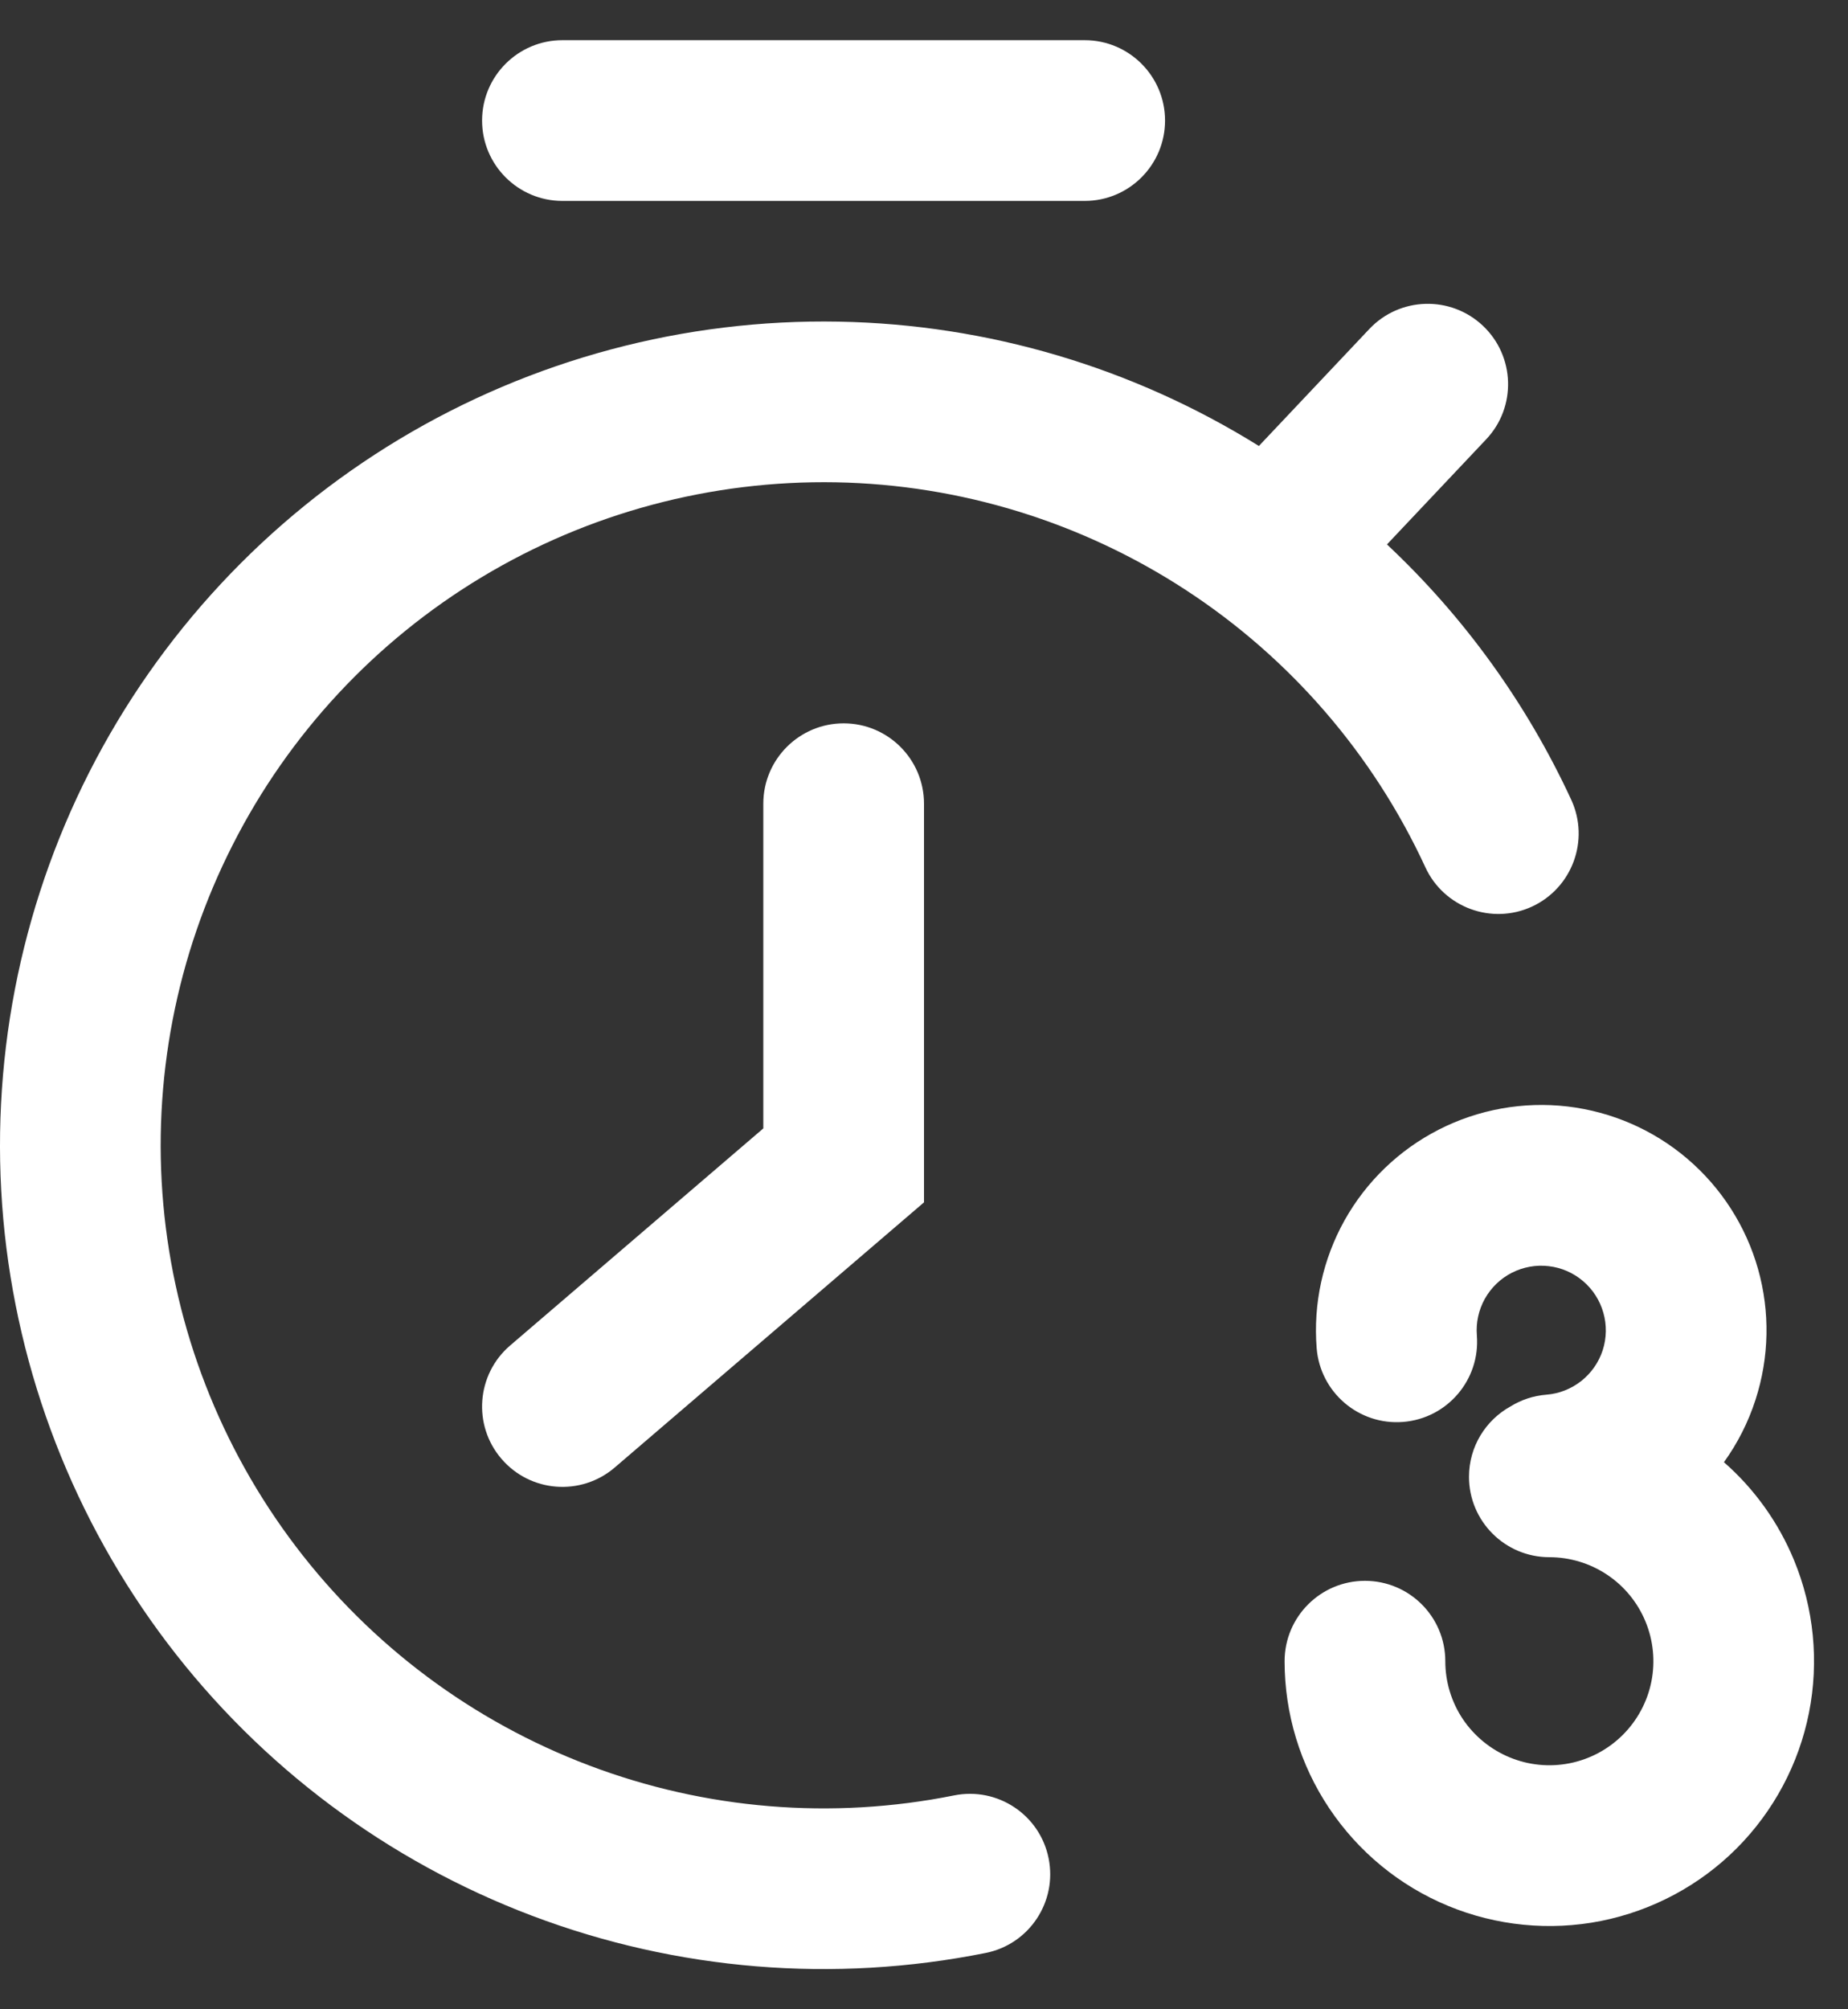 <svg width="23" height="25" viewBox="0 0 23 25" fill="none" xmlns="http://www.w3.org/2000/svg">
<rect x="0" y="0" width="23" height="25" fill="#333333" stroke="none"/>
<path d="M6 1.5C6 0.948 6.448 0.5 7 0.5H13.5C14.052 0.5 14.5 0.948 14.5 1.5C14.5 2.052 14.052 2.5 13.5 2.5H7C6.448 2.5 6 2.052 6 1.5Z" fill="white"/>
<path d="M18.456 4.053C18.857 4.432 18.876 5.065 18.497 5.466L17.262 6.774C18.22 7.672 19 8.75 19.556 9.952C19.787 10.454 19.568 11.048 19.067 11.28C18.566 11.511 17.971 11.292 17.74 10.791C17.09 9.384 16.058 8.189 14.76 7.342C13.463 6.495 11.953 6.03 10.404 6.001C8.855 5.973 7.329 6.38 6.001 7.178C4.673 7.976 3.596 9.132 2.895 10.514C2.193 11.895 1.894 13.446 2.033 14.989C2.172 16.532 2.743 18.005 3.68 19.239C4.617 20.473 5.882 21.418 7.332 21.966C8.781 22.515 10.355 22.644 11.874 22.339C12.416 22.23 12.943 22.581 13.051 23.122C13.16 23.664 12.809 24.191 12.268 24.299C10.38 24.678 8.425 24.518 6.624 23.837C4.823 23.156 3.251 21.982 2.087 20.449C0.923 18.916 0.214 17.086 0.041 15.169C-0.131 13.251 0.24 11.324 1.111 9.608C1.983 7.892 3.321 6.456 4.971 5.464C6.621 4.473 8.517 3.966 10.441 4.002C12.293 4.036 14.099 4.572 15.668 5.549L17.042 4.094C17.421 3.692 18.054 3.674 18.456 4.053Z" fill="white"/>
<path d="M11.5 10C11.5 9.448 11.052 9 10.5 9C9.948 9 9.5 9.448 9.5 10V14.04L6.349 16.741C5.93 17.1 5.881 17.732 6.241 18.151C6.6 18.57 7.231 18.619 7.651 18.259L11.5 14.96V10Z" fill="white"/>
<path d="M18.48 16.16C18.403 16.299 18.368 16.457 18.381 16.616C18.424 17.166 18.014 17.648 17.463 17.692C16.913 17.736 16.431 17.325 16.387 16.774C16.343 16.222 16.464 15.668 16.734 15.184C17.005 14.7 17.413 14.307 17.907 14.055C18.401 13.803 18.958 13.703 19.509 13.767C20.06 13.832 20.579 14.058 21.001 14.418C21.423 14.778 21.729 15.255 21.88 15.788C22.031 16.322 22.02 16.888 21.849 17.416C21.759 17.695 21.626 17.957 21.456 18.193C21.834 18.524 22.133 18.94 22.327 19.409C22.576 20.011 22.641 20.673 22.514 21.312C22.387 21.951 22.073 22.538 21.613 22.999C21.152 23.46 20.565 23.773 19.926 23.901C19.287 24.028 18.624 23.962 18.022 23.713C17.42 23.464 16.906 23.041 16.544 22.5C16.181 21.958 15.988 21.321 15.988 20.669C15.988 20.117 16.436 19.669 16.988 19.669C17.541 19.669 17.988 20.117 17.988 20.669C17.988 20.925 18.064 21.176 18.206 21.389C18.349 21.601 18.551 21.767 18.788 21.865C19.024 21.963 19.284 21.989 19.535 21.939C19.787 21.889 20.017 21.766 20.198 21.585C20.379 21.404 20.503 21.173 20.553 20.922C20.603 20.671 20.577 20.41 20.479 20.174C20.381 19.937 20.215 19.735 20.002 19.593C19.789 19.451 19.539 19.375 19.283 19.375C18.731 19.375 18.283 18.927 18.283 18.375C18.283 17.997 18.492 17.669 18.8 17.499C18.931 17.418 19.082 17.366 19.246 17.353C19.404 17.341 19.555 17.281 19.68 17.183C19.805 17.084 19.898 16.951 19.947 16.8C19.996 16.648 19.999 16.486 19.955 16.333C19.912 16.18 19.824 16.043 19.703 15.94C19.582 15.837 19.434 15.772 19.276 15.754C19.118 15.735 18.958 15.764 18.816 15.836C18.675 15.908 18.558 16.021 18.48 16.16Z" fill="white"/>
</svg>
